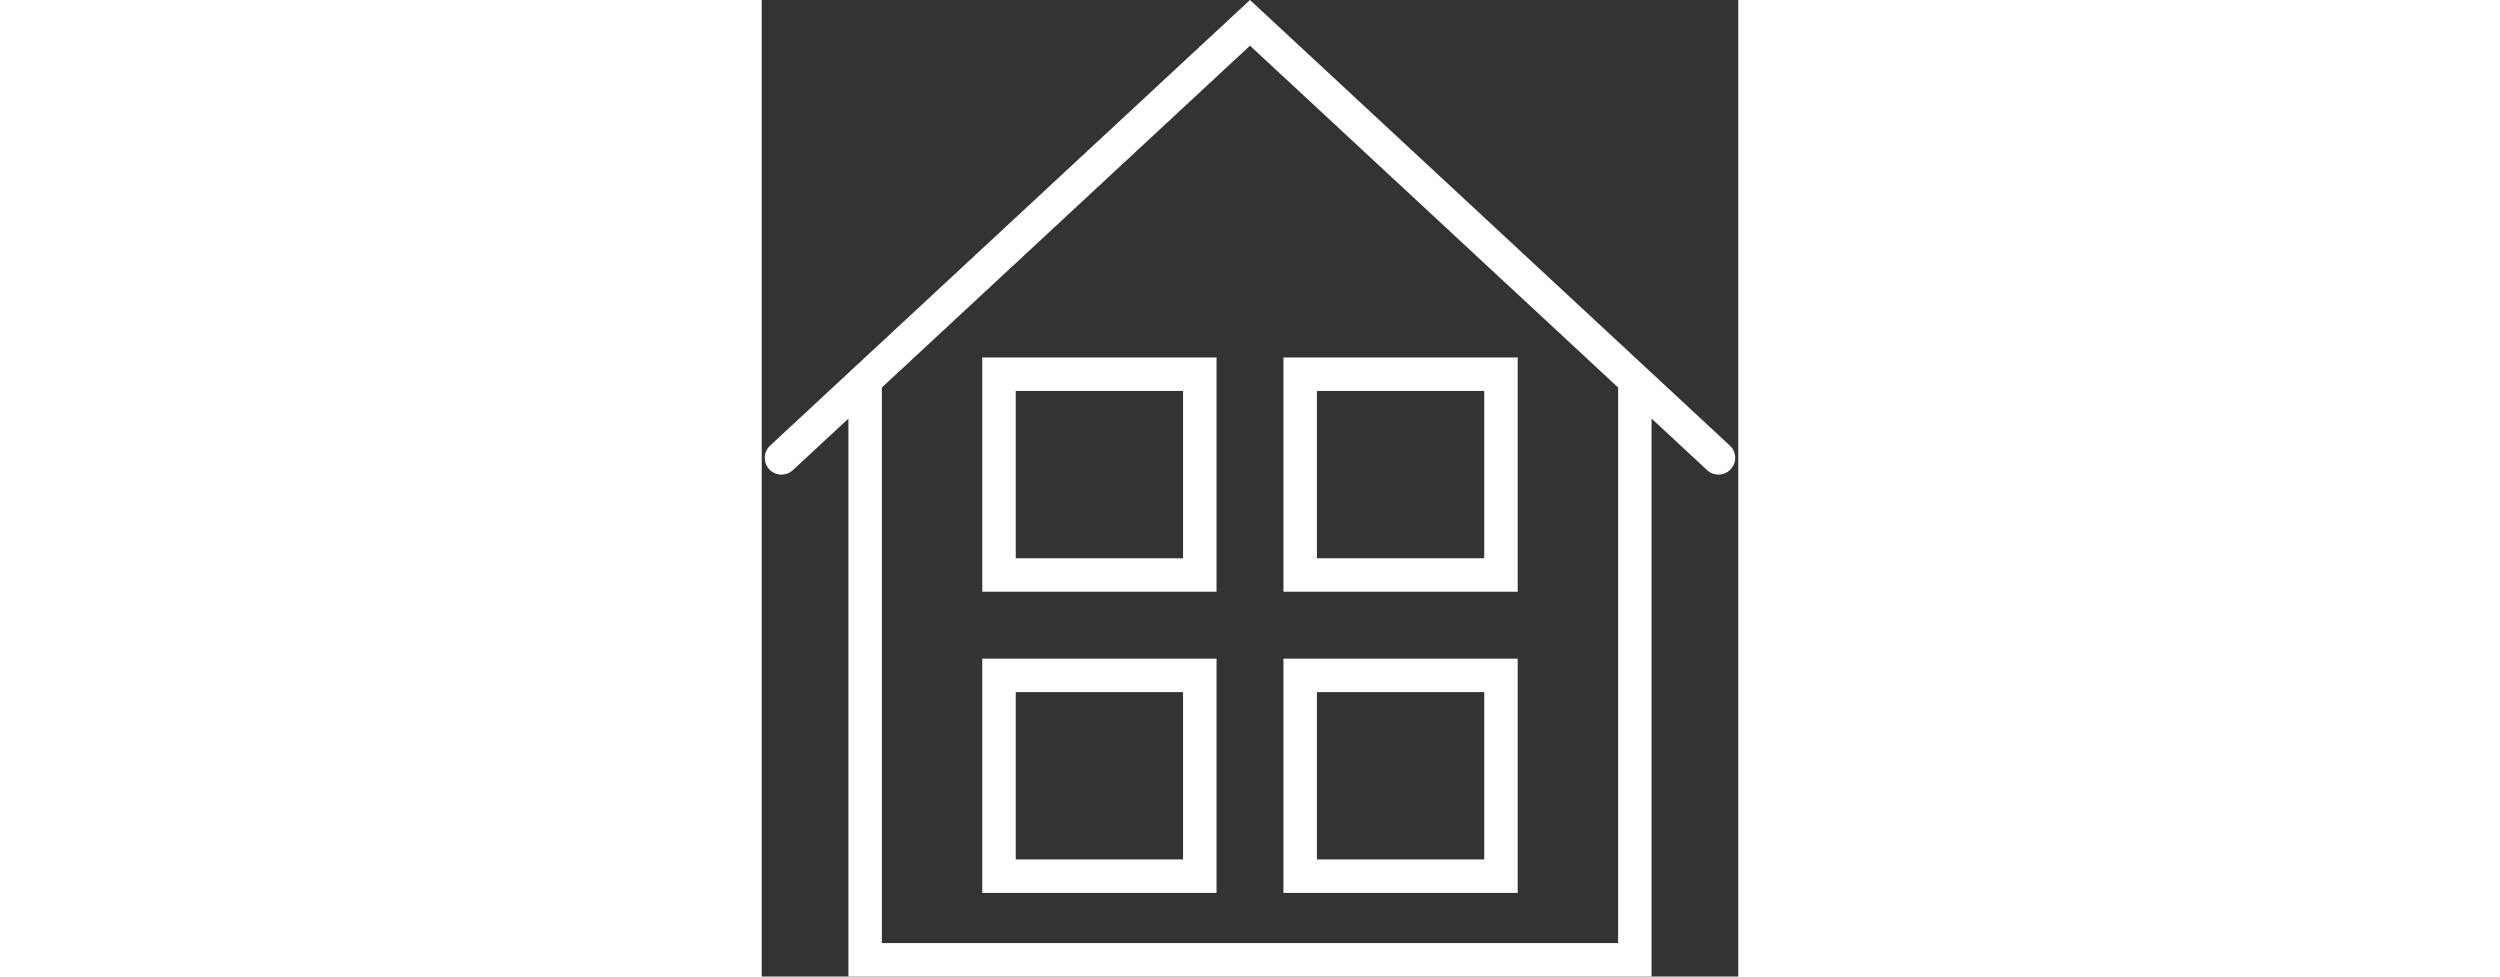 <?xml version="1.0" encoding="iso-8859-1"?>
<!-- Generator: Adobe Illustrator 19.0.0, SVG Export Plug-In . SVG Version: 6.00 Build 0)  -->
<svg xmlns="http://www.w3.org/2000/svg" xmlns:xlink="http://www.w3.org/1999/xlink" version="1.1" id="Capa_1" x="0px" y="0px" viewBox="0 0 58.365 58.365" style="enable-background:new 0 0 58.365 58.365;" xml:space="preserve" width="512px" height="200px">
<rect x="0" y="0" width="58.365" height="58.365" fill="#333333" stroke="none"/>
<g>
	<path d="M57.863,26.632L29.182,0L0.502,26.632c-0.404,0.376-0.428,1.009-0.052,1.414c0.374,0.404,1.009,0.427,1.413,0.052   l3.319-3.082v33.349h48V25.015l3.319,3.082c0.192,0.179,0.437,0.267,0.681,0.267c0.269,0,0.536-0.107,0.732-0.319   C58.291,27.641,58.267,27.008,57.863,26.632z M51.182,56.365h-44V23.158l22-20.429l22,20.429V56.365z" fill="#FFFFFF"/>
	<path d="M13.182,35.365h14v-14h-14V35.365z M15.182,23.365h10v10h-10V23.365z" fill="#FFFFFF"/>
	<path d="M45.182,21.365h-14v14h14V21.365z M43.182,33.365h-10v-10h10V33.365z" fill="#FFFFFF"/>
	<path d="M13.182,53.365h14v-14h-14V53.365z M15.182,41.365h10v10h-10V41.365z" fill="#FFFFFF"/>
	<path d="M45.182,39.365h-14v14h14V39.365z M43.182,51.365h-10v-10h10V51.365z" fill="#FFFFFF"/>
</g>
<g>
</g>
<g>
</g>
<g>
</g>
<g>
</g>
<g>
</g>
<g>
</g>
<g>
</g>
<g>
</g>
<g>
</g>
<g>
</g>
<g>
</g>
<g>
</g>
<g>
</g>
<g>
</g>
<g>
</g>
</svg>
